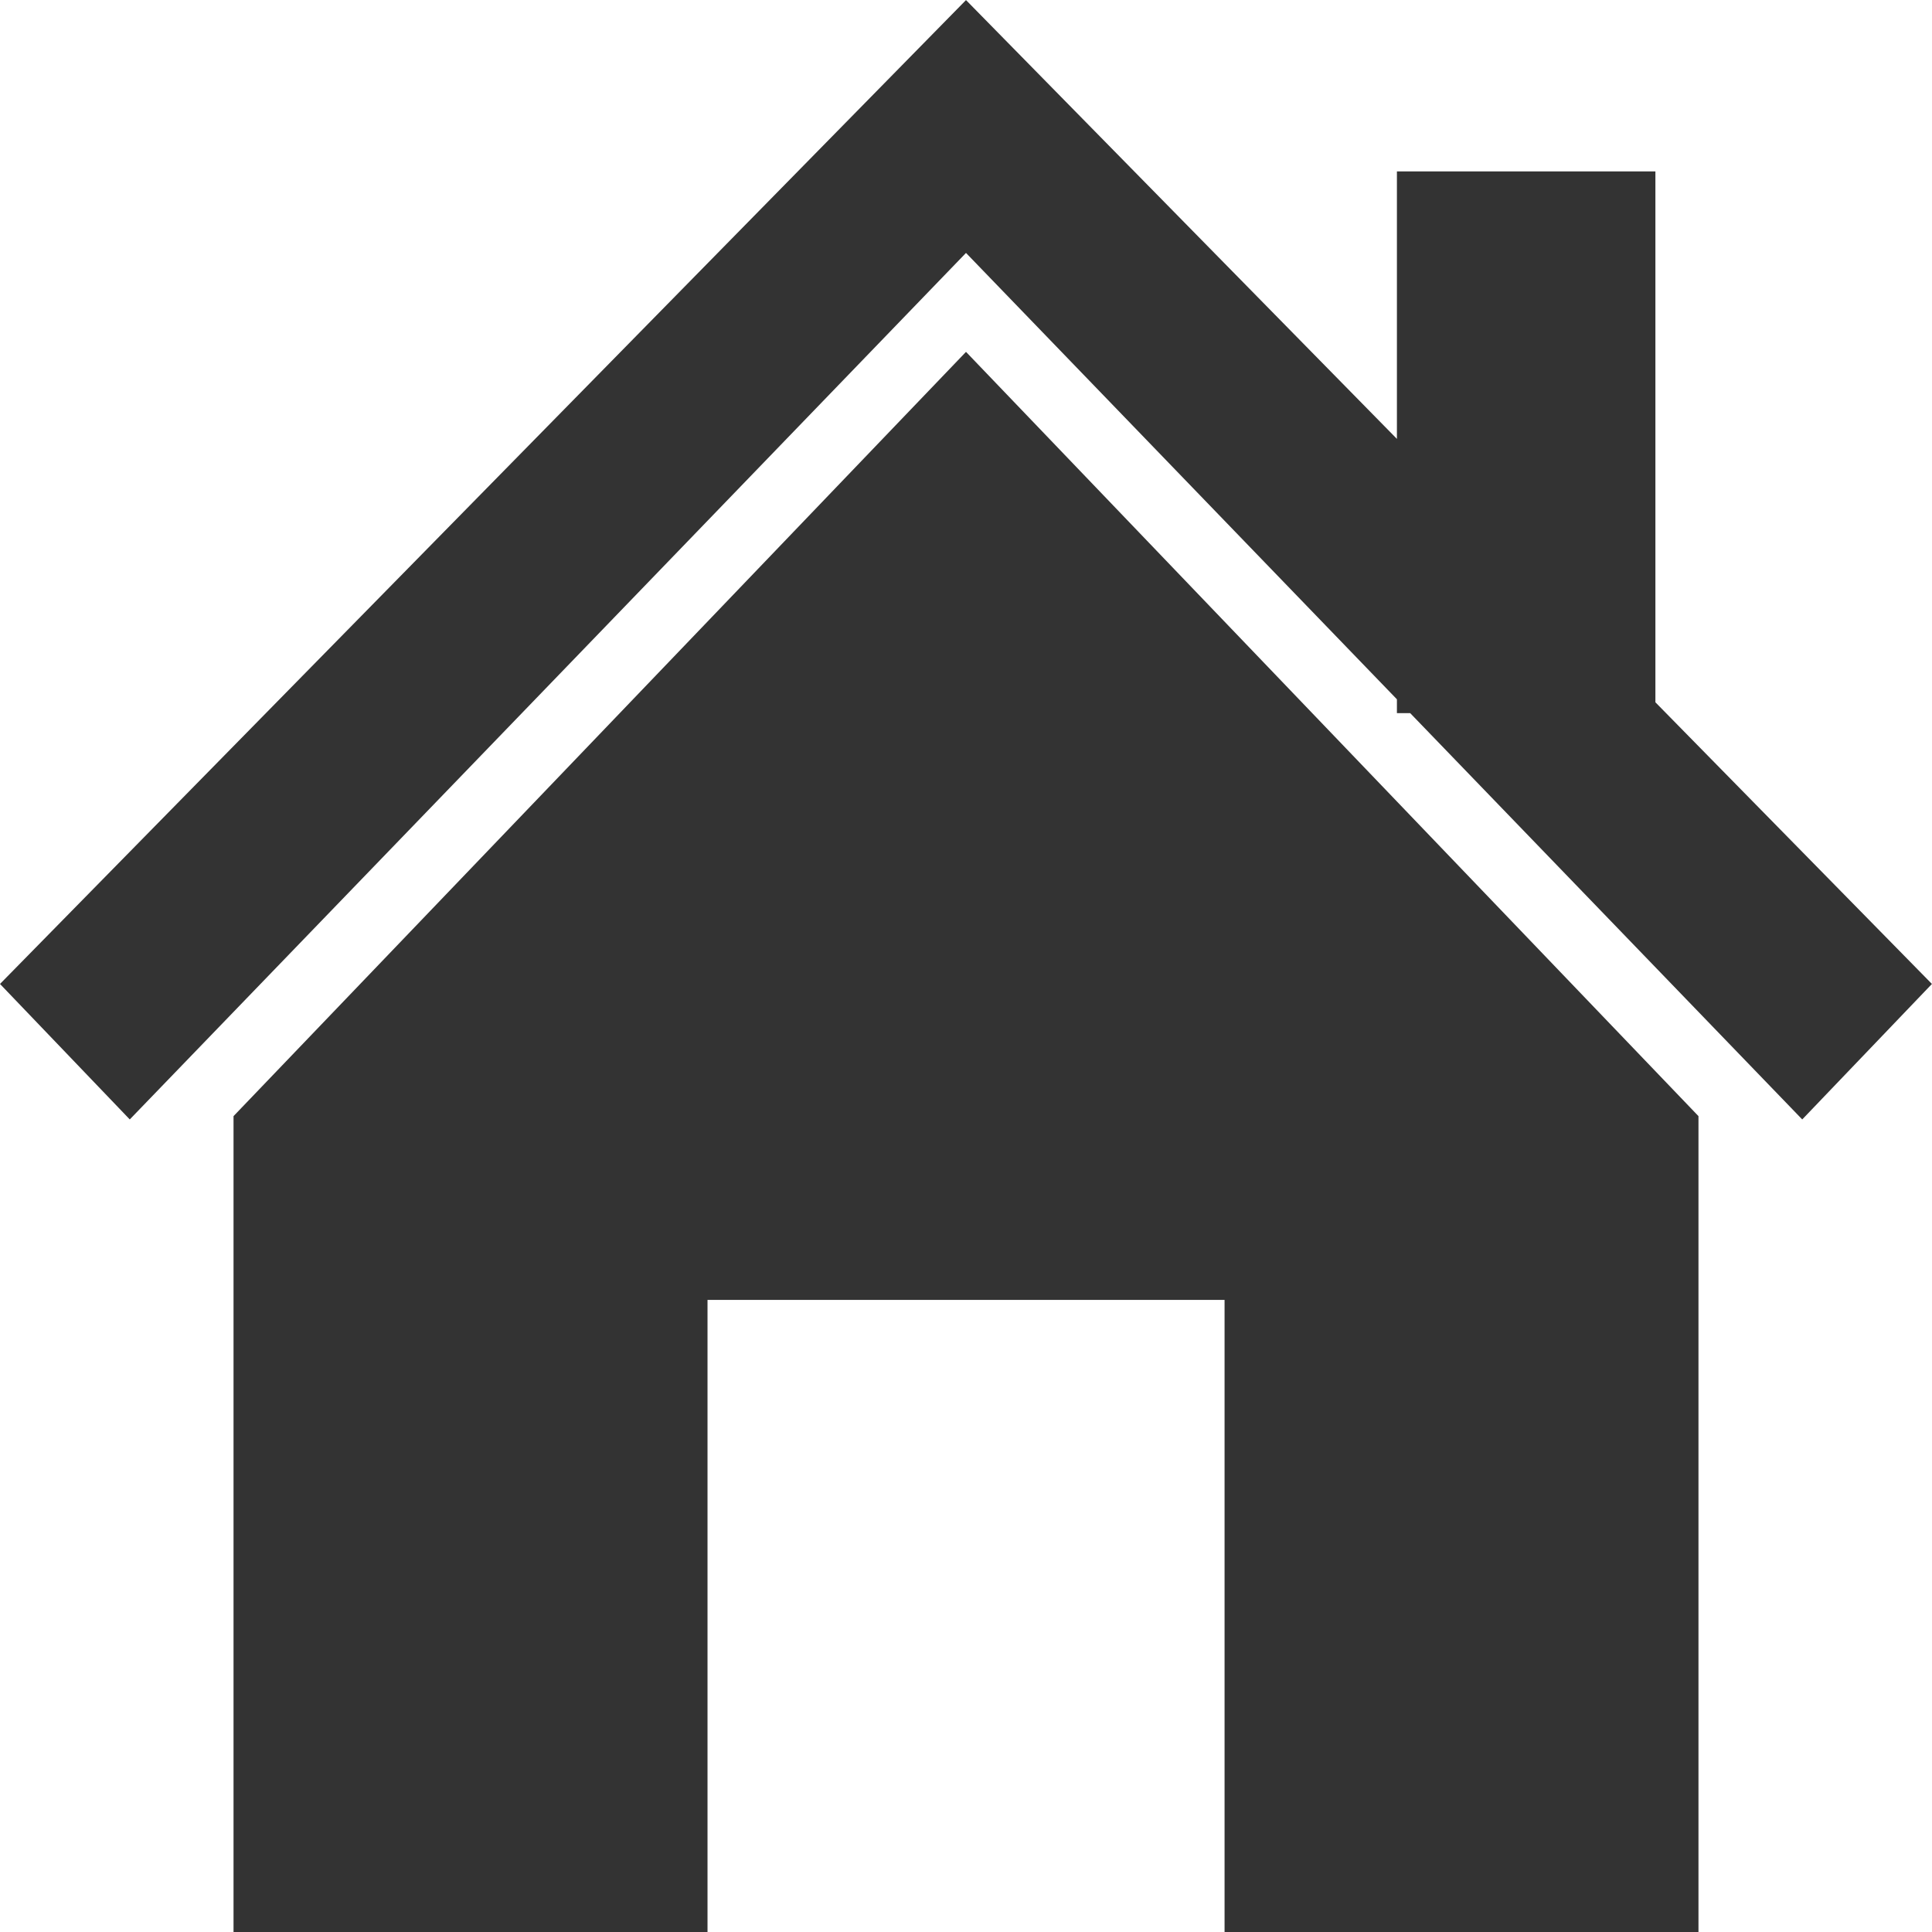 <?xml version="1.0" encoding="UTF-8"?>
<svg width="24px" height="24px" viewBox="0 0 24 24" version="1.1" xmlns="http://www.w3.org/2000/svg" xmlns:xlink="http://www.w3.org/1999/xlink">
    <!-- Generator: Sketch 52.2 (67145) - http://www.bohemiancoding.com/sketch -->
    <title>Icons / new-home / Black Copy 2</title>
    <desc>Created with Sketch.</desc>
    <g id="Icons-/-new-home-/-Black-Copy-2" stroke="none" stroke-width="1" fill="none" fill-rule="evenodd" fill-opacity="0.797">
        <path d="M0,12.223 L1.612,13.906 L12,3.142 L17.353,8.687 L17.353,8.859 L17.518,8.859 L22.388,13.906 L23.999,12.223 L20.564,8.724 L20.564,2.129 L17.353,2.129 L17.353,5.452 L12,0.001 L0,12.223 Z M2.901,13.865 L2.901,24 L8.789,24 L8.789,16.148 L15.212,16.148 L15.212,24 L21.099,24 L21.099,13.865 L12,4.371 L2.901,13.865 Z" id="home" fill="#000000"></path>
    </g>
</svg>